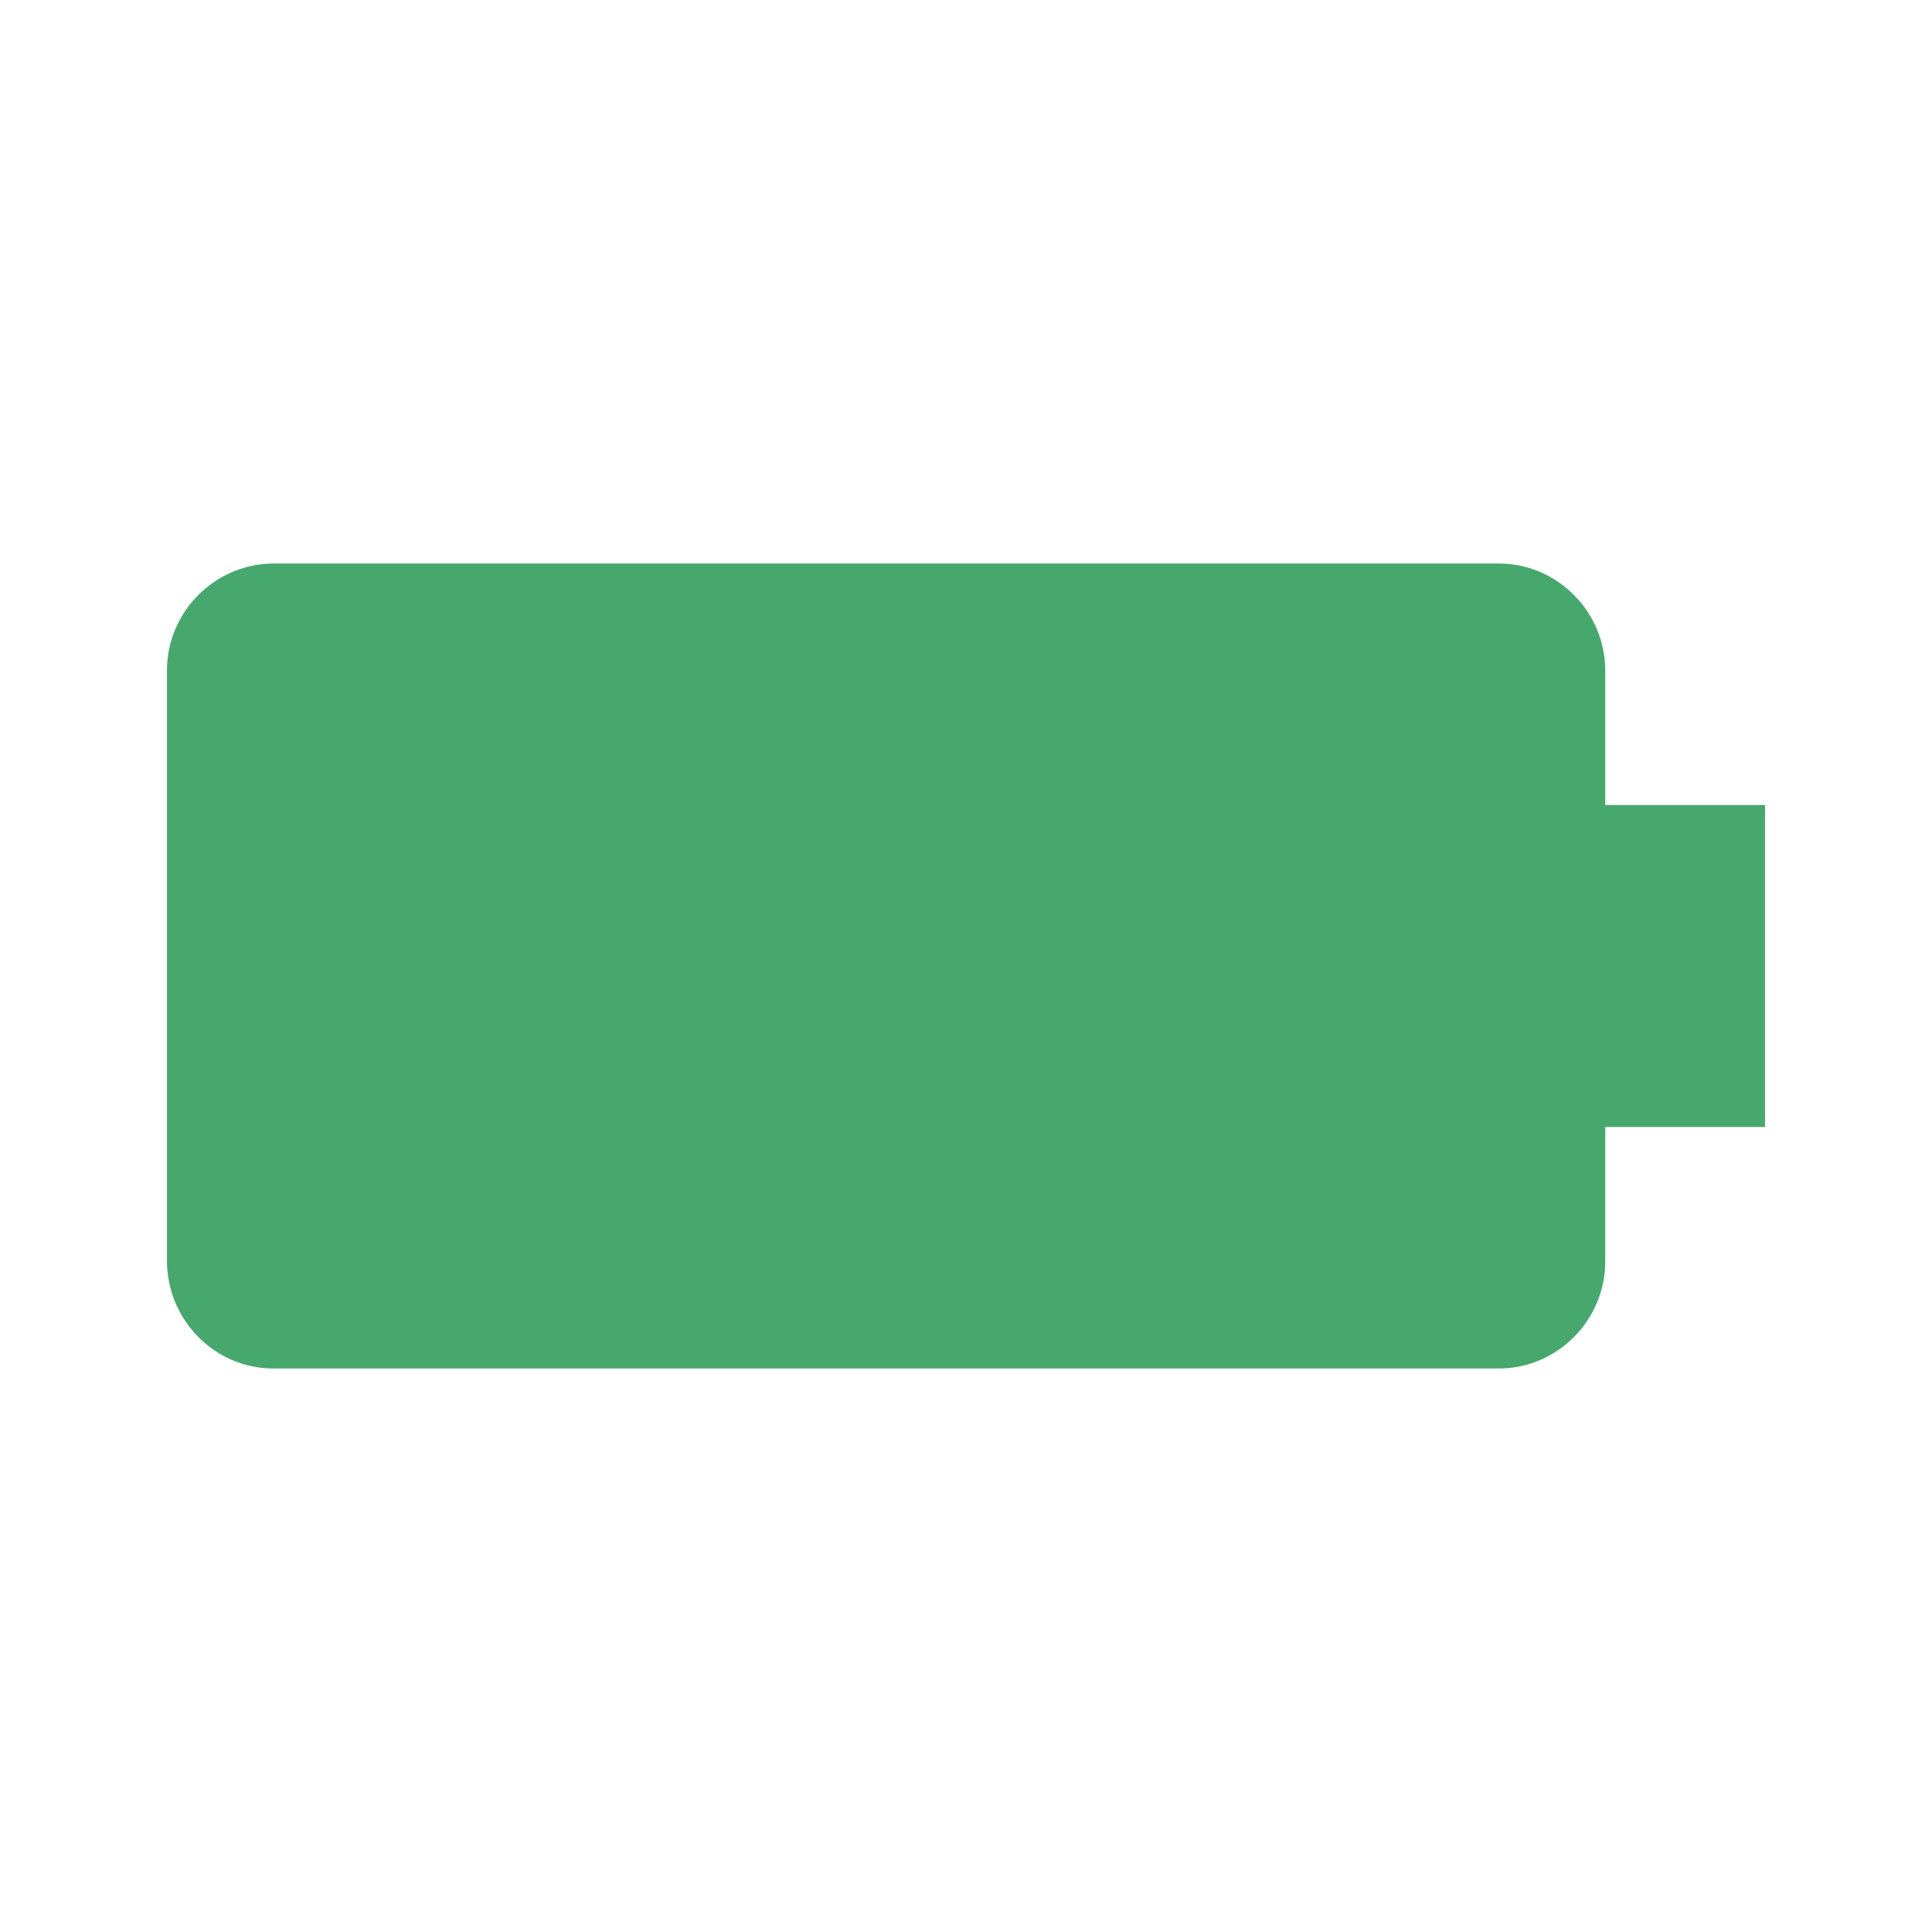<svg width="24" height="24" viewBox="0 0 24 24" fill="none" xmlns="http://www.w3.org/2000/svg">
<path d="M19.941 15.67L19.941 14L21.926 14L21.926 10L19.941 10L19.941 8.33C19.941 7.6 19.345 7 18.62 7L3.404 7C2.669 7 2.074 7.6 2.074 8.33L2.074 15.66C2.074 16.4 2.669 17 3.394 17L18.62 17C19.345 17 19.941 16.4 19.941 15.67Z" fill="#47A86E"/>
</svg>
